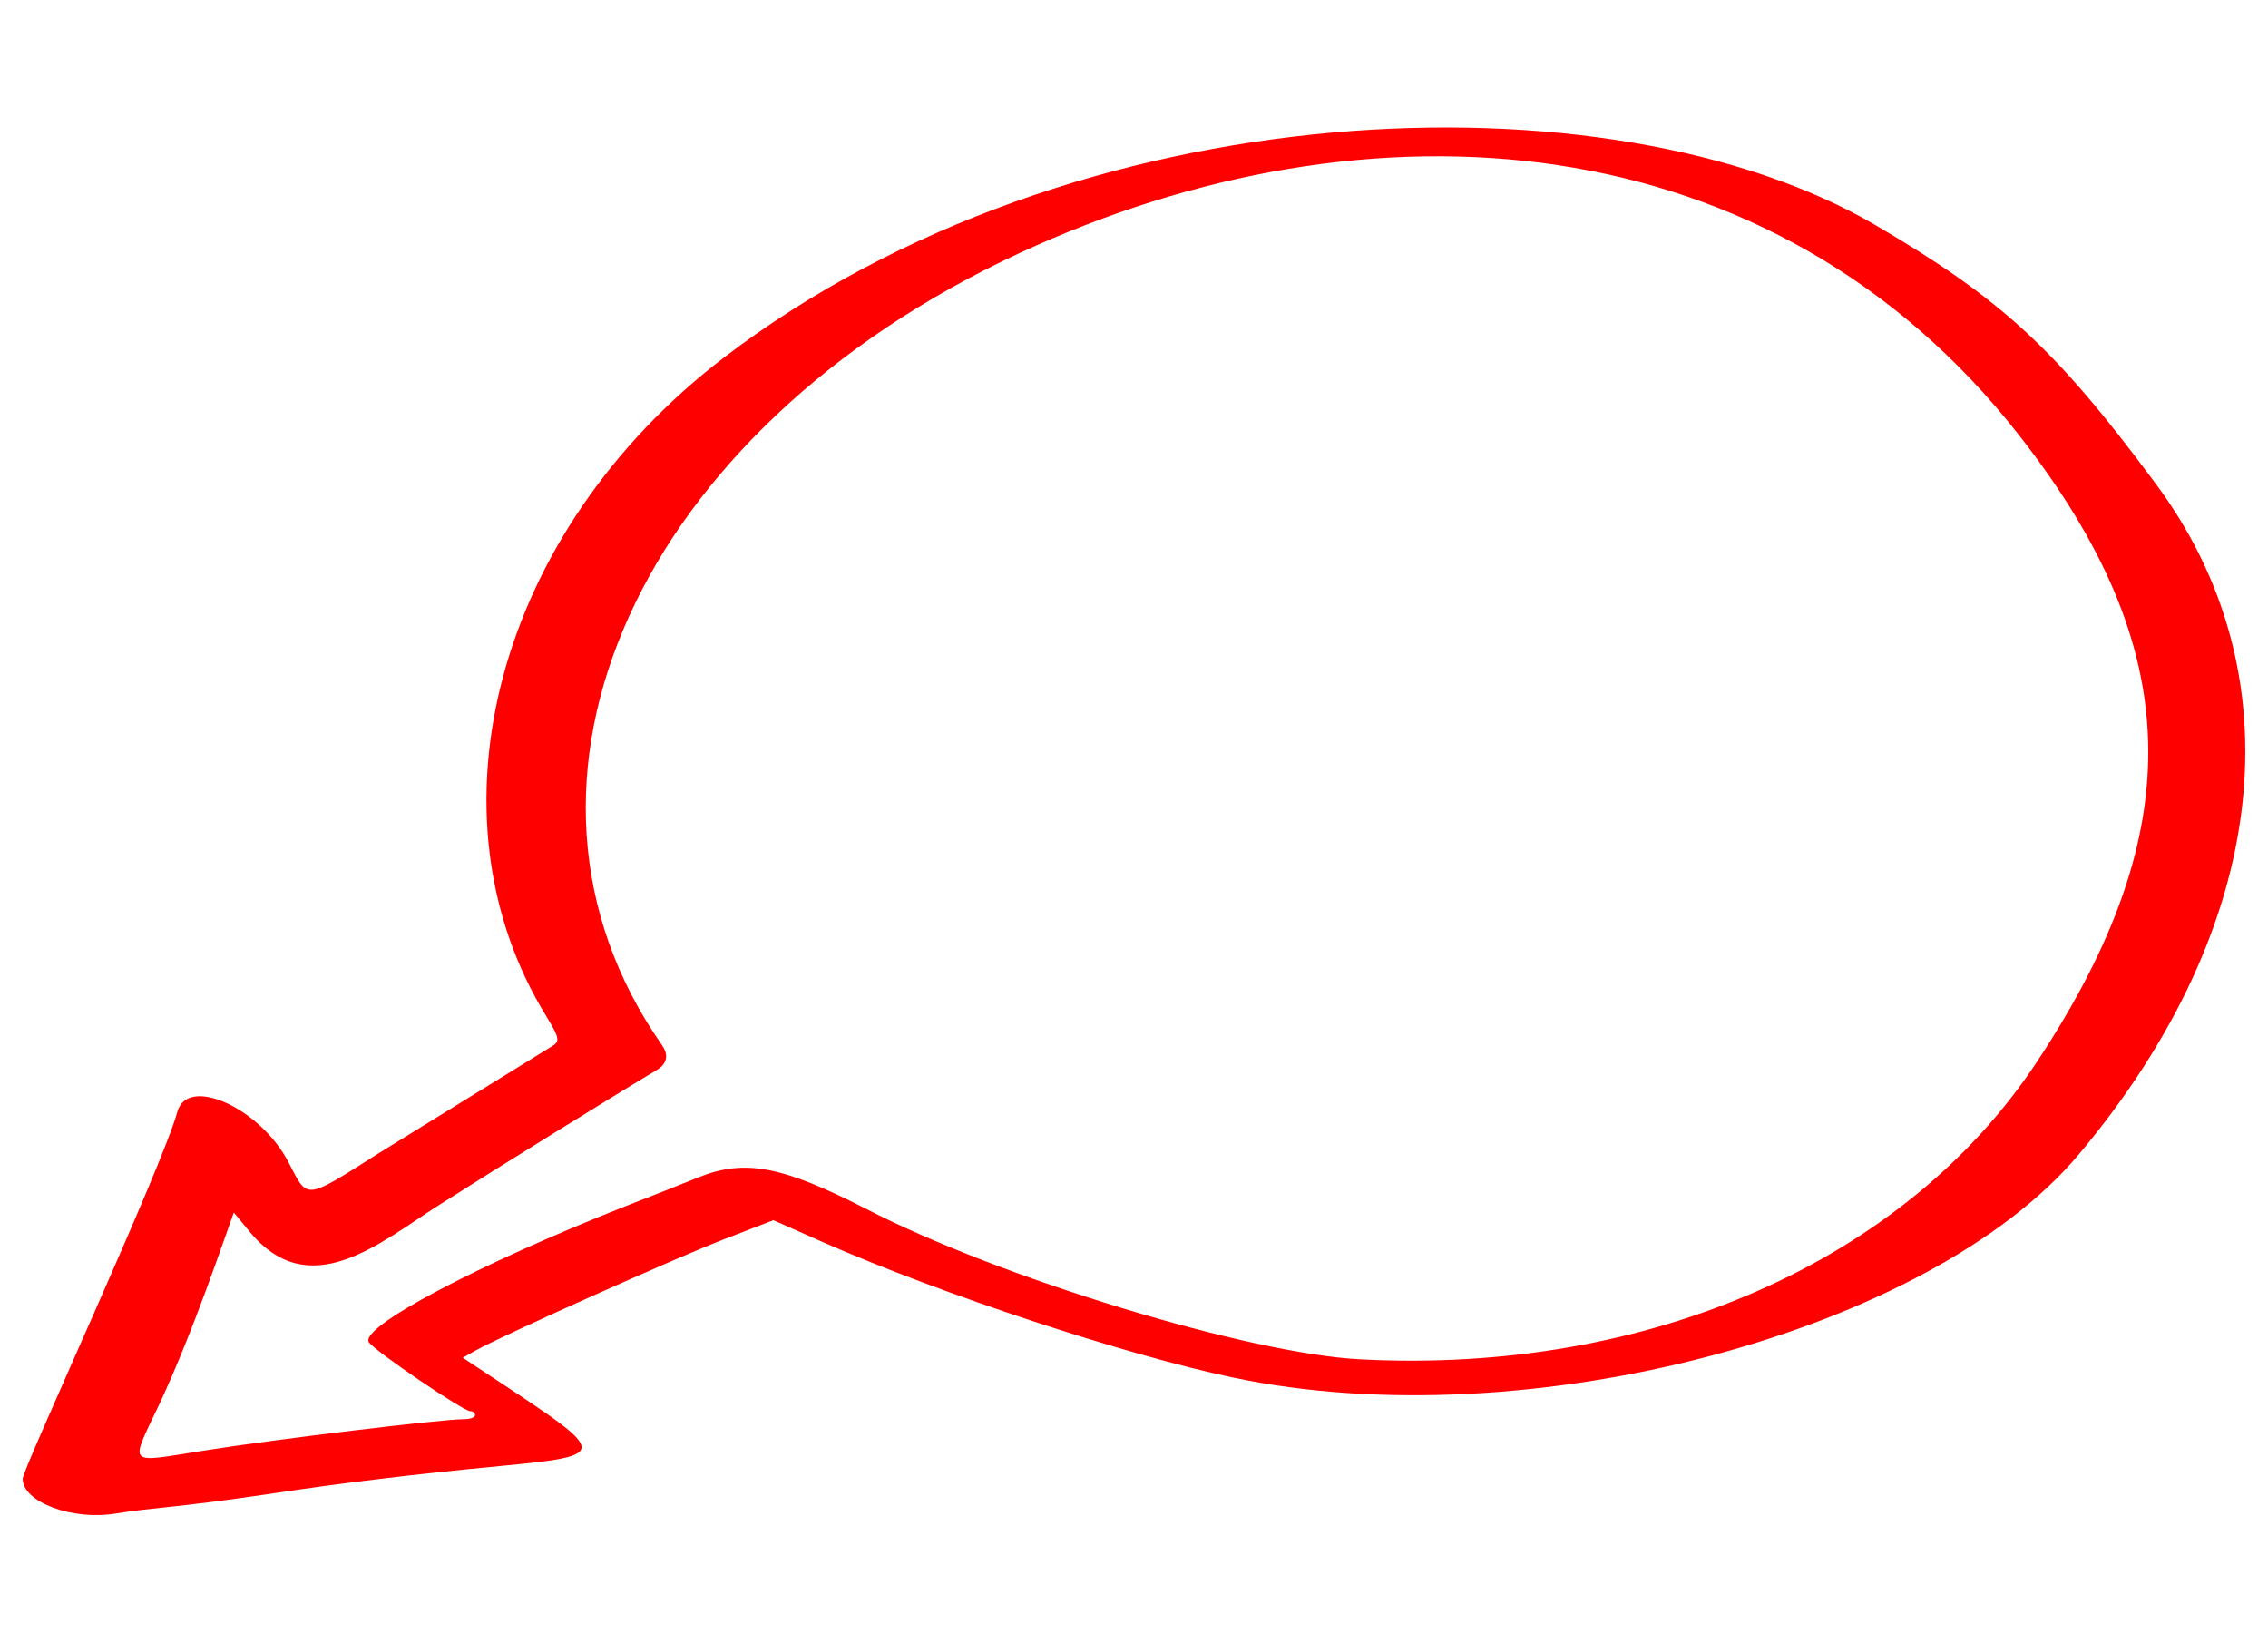 <svg width="475" height="344" viewBox="0 0 475 344" fill="none" xmlns="http://www.w3.org/2000/svg">
<path fill-rule="evenodd" clip-rule="evenodd" d="M392.774 47.136C337.559 14.773 225.14 18.586 151.559 74.924C104.065 111.268 88.272 170.486 114.476 212.931C117.05 217.167 117.284 218.014 115.88 218.946C114.944 219.539 86.518 237.075 79.382 241.481C63.589 251.478 64.525 251.308 60.431 243.429C54.582 232.077 39.257 225.13 37.152 232.84C33.876 244.7 4.748 307.646 4.748 309.679C4.748 314.593 15.159 318.49 24.284 316.965C32.122 315.695 36.684 315.779 55.05 313.068C71.31 310.611 85.816 308.832 105.352 306.968C129.918 304.596 126.876 304.257 96.929 284.349L99.62 282.824C105.235 279.689 141.382 263.508 151.442 259.611L161.97 255.544L172.499 260.204C197.182 271.048 235.668 283.755 258.246 288.5C319.778 301.462 404.121 279.096 435.472 241.65C475.479 193.954 481.328 141.004 451.147 100.848C430.442 72.975 419.094 62.555 392.774 47.136ZM213.559 52.981C286.789 19.094 371.132 25.109 422.838 91.105C457.698 135.667 458.868 173.621 426.581 222.419C398.974 264.186 345.279 287.822 284.917 284.687C261.521 283.501 209.699 267.744 181.389 253.172C163.842 244.192 156.004 242.667 146.295 246.564C142.785 248.004 135.884 250.715 131.087 252.579C99.971 264.863 75.053 278.079 77.276 281.129C78.68 283.078 97.046 295.531 98.45 295.531C99.62 295.531 100.555 297.226 96.929 297.226C92.601 297.226 57.974 301.377 43.001 303.749C26.156 306.375 27.091 307.392 33.525 293.752C40.661 278.418 47.095 259.018 48.967 253.934L52.125 257.747C64.759 273.335 79.616 260.204 92.016 252.325C104.533 244.361 128.163 229.705 137.521 224.113C141.265 221.911 138.574 218.861 138.574 218.776C100.204 163.794 133.661 90.004 213.559 52.981Z" fill="red"/>
</svg>
